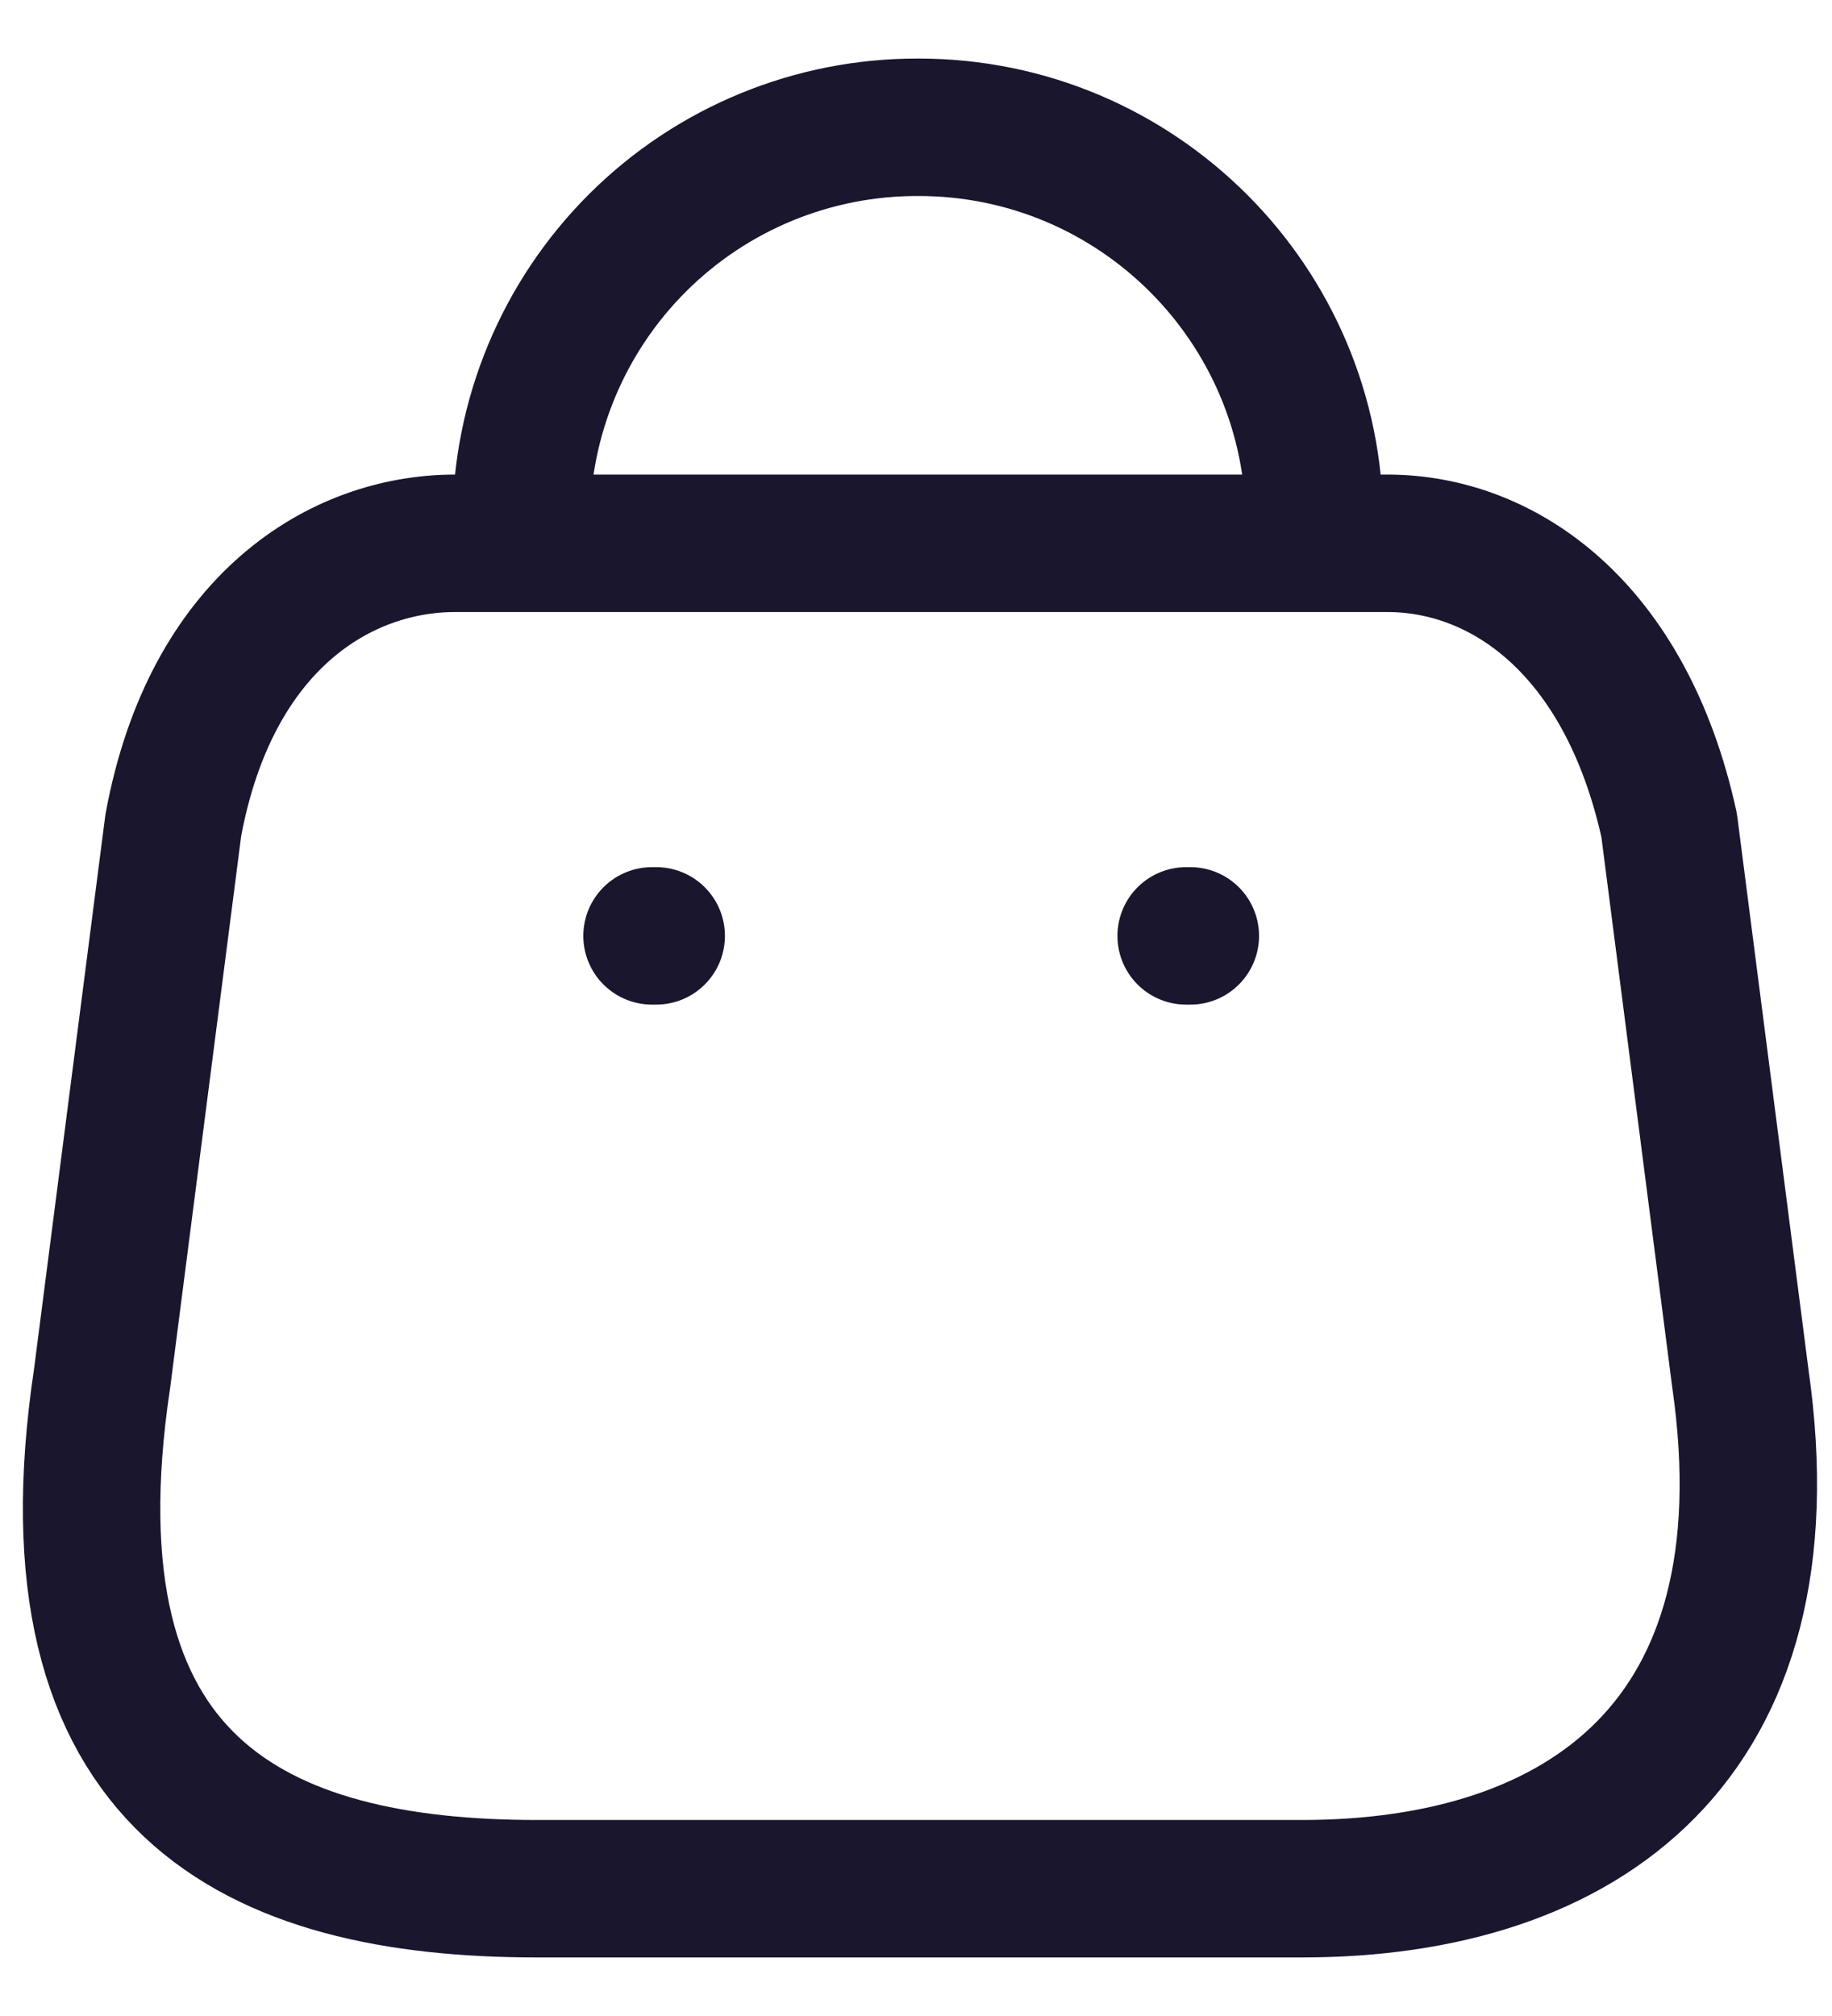 <svg width="20" height="22" viewBox="0 0 20 22" fill="none" xmlns="http://www.w3.org/2000/svg">
<path fill-rule="evenodd" clip-rule="evenodd" d="M14.213 20.611H5.865C2.798 20.611 0.446 19.503 1.114 15.046L1.892 9.005C2.304 6.78 3.723 5.929 4.968 5.929H15.146C16.409 5.929 17.746 6.844 18.222 9.005L19 15.046C19.567 19 17.279 20.611 14.213 20.611Z" stroke="#1A162E" stroke-width="1.5" stroke-linecap="round" stroke-linejoin="round"/>
<path d="M14.35 5.709C14.35 3.323 12.415 1.389 10.029 1.389V1.389C8.88 1.384 7.776 1.837 6.962 2.648C6.148 3.459 5.69 4.56 5.69 5.709H5.69" stroke="#1A162E" stroke-width="1.5" stroke-linecap="round" stroke-linejoin="round"/>
<path d="M12.995 10.213H12.949" stroke="#1A162E" stroke-width="1.5" stroke-linecap="round" stroke-linejoin="round"/>
<path d="M7.164 10.213H7.118" stroke="#1A162E" stroke-width="1.5" stroke-linecap="round" stroke-linejoin="round"/>
</svg>
